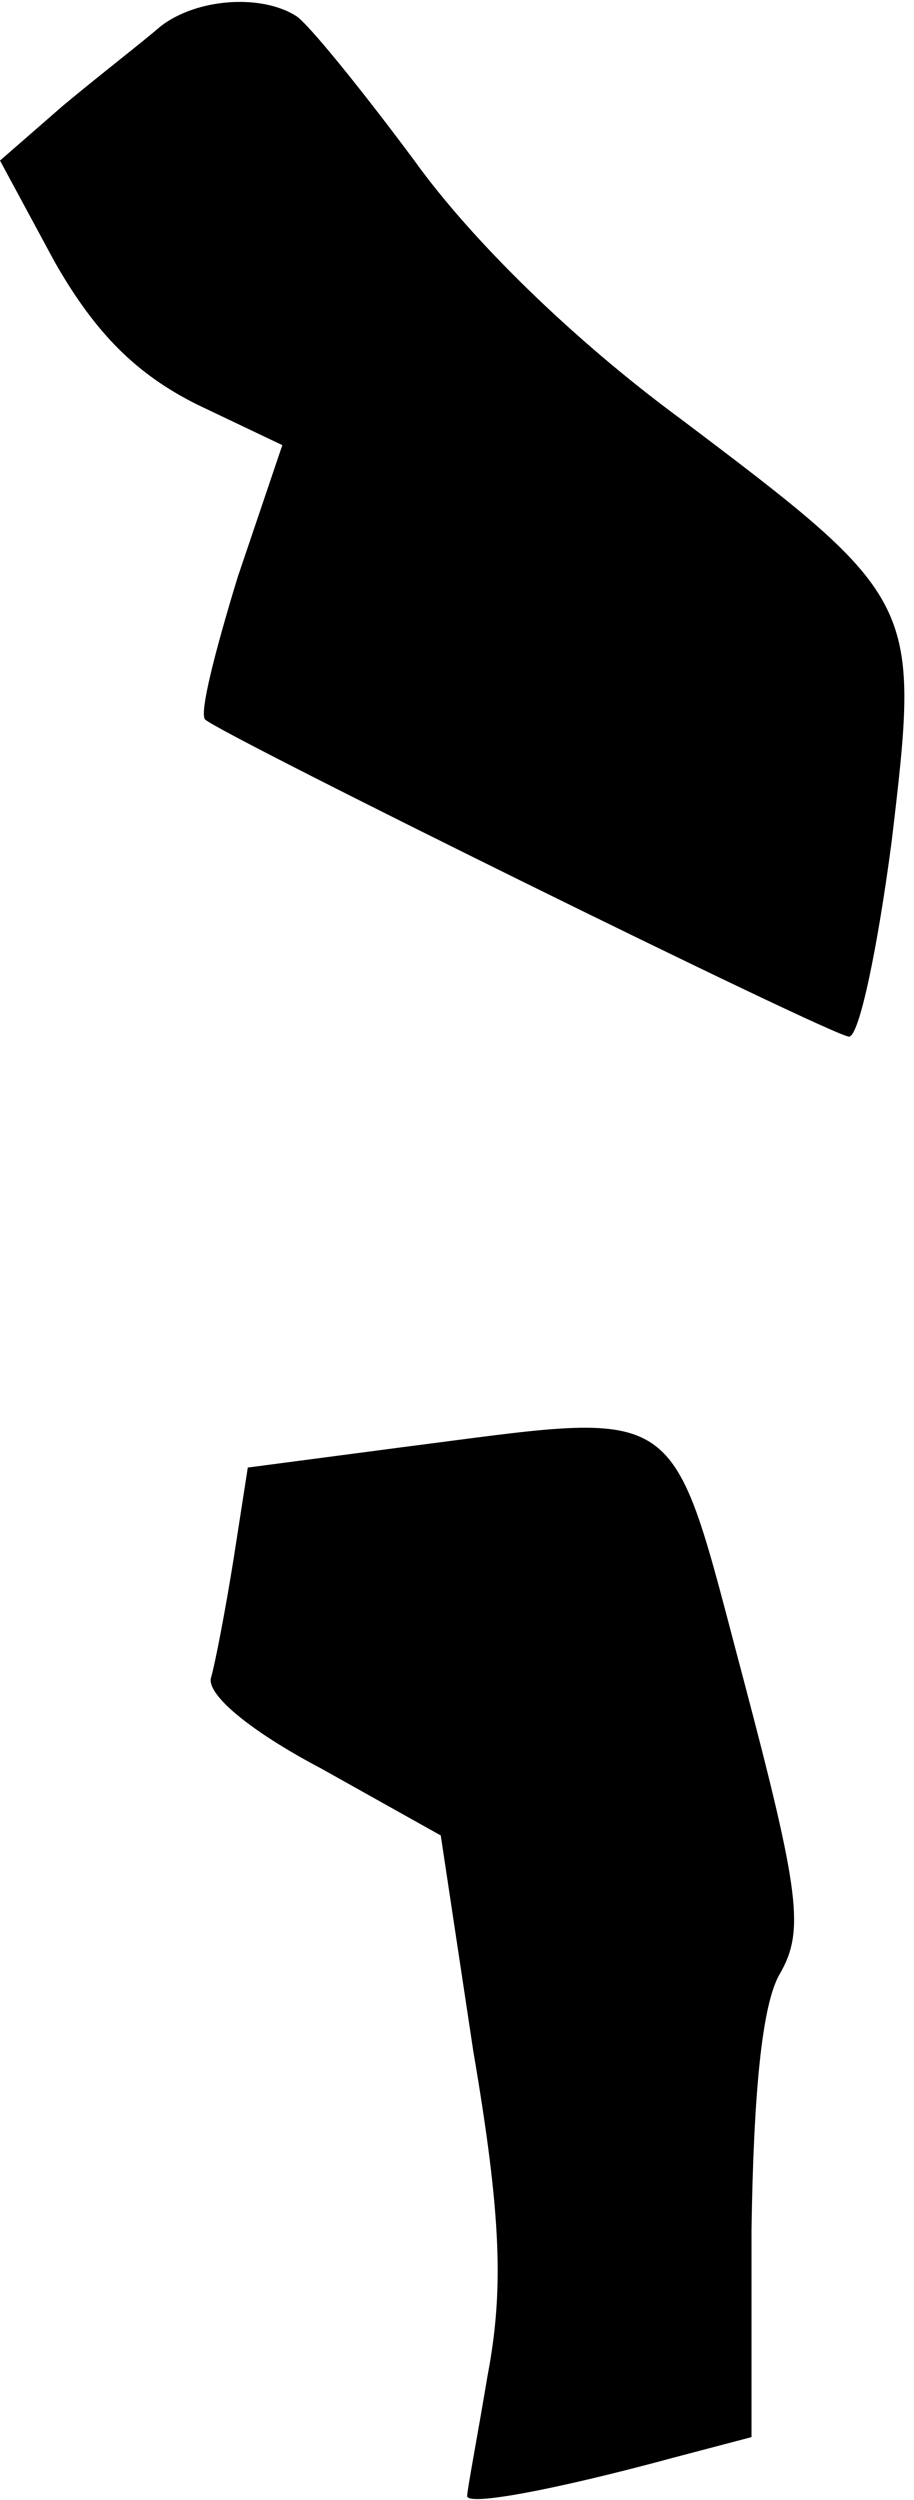 <?xml version="1.0" standalone="no"?>
<!DOCTYPE svg PUBLIC "-//W3C//DTD SVG 20010904//EN"
 "http://www.w3.org/TR/2001/REC-SVG-20010904/DTD/svg10.dtd">
<svg version="1.0" xmlns="http://www.w3.org/2000/svg"
 width="45pt" height="123pt" viewBox="0 0 45 123"
 preserveAspectRatio="xMidYMid meet">
<g transform="translate(0,123) scale(0.1,-0.1)"
fill="#000000" stroke="none">
<path fill="#000000" stroke="none" d="M79 1217 c-8 -7 -30 -24 -48 -39 l-31
-27 27 -50 c20 -35 40 -55 70 -70 l42 -20 -22 -65 c-11 -36 -19 -67 -16 -70 9
-8 309 -156 317 -156 5 0 14 43 21 96 14 118 14 119 -104 208 -53 39 -103 88
-131 127 -26 35 -52 67 -58 71 -17 11 -49 9 -67 -5z"/>
<path fill="#000000" stroke="none" d="M198 518 l-76 -10 -7 -45 c-4 -25 -9
-51 -11 -58 -3 -8 18 -26 54 -45 l59 -33 16 -106 c14 -82 15 -118 7 -160 -5
-30 -10 -56 -10 -59 0 -5 43 3 102 19 l38 10 0 102 c1 66 5 111 14 126 12 21
10 39 -18 145 -37 139 -27 132 -168 114z"/>
</g>
</svg>
